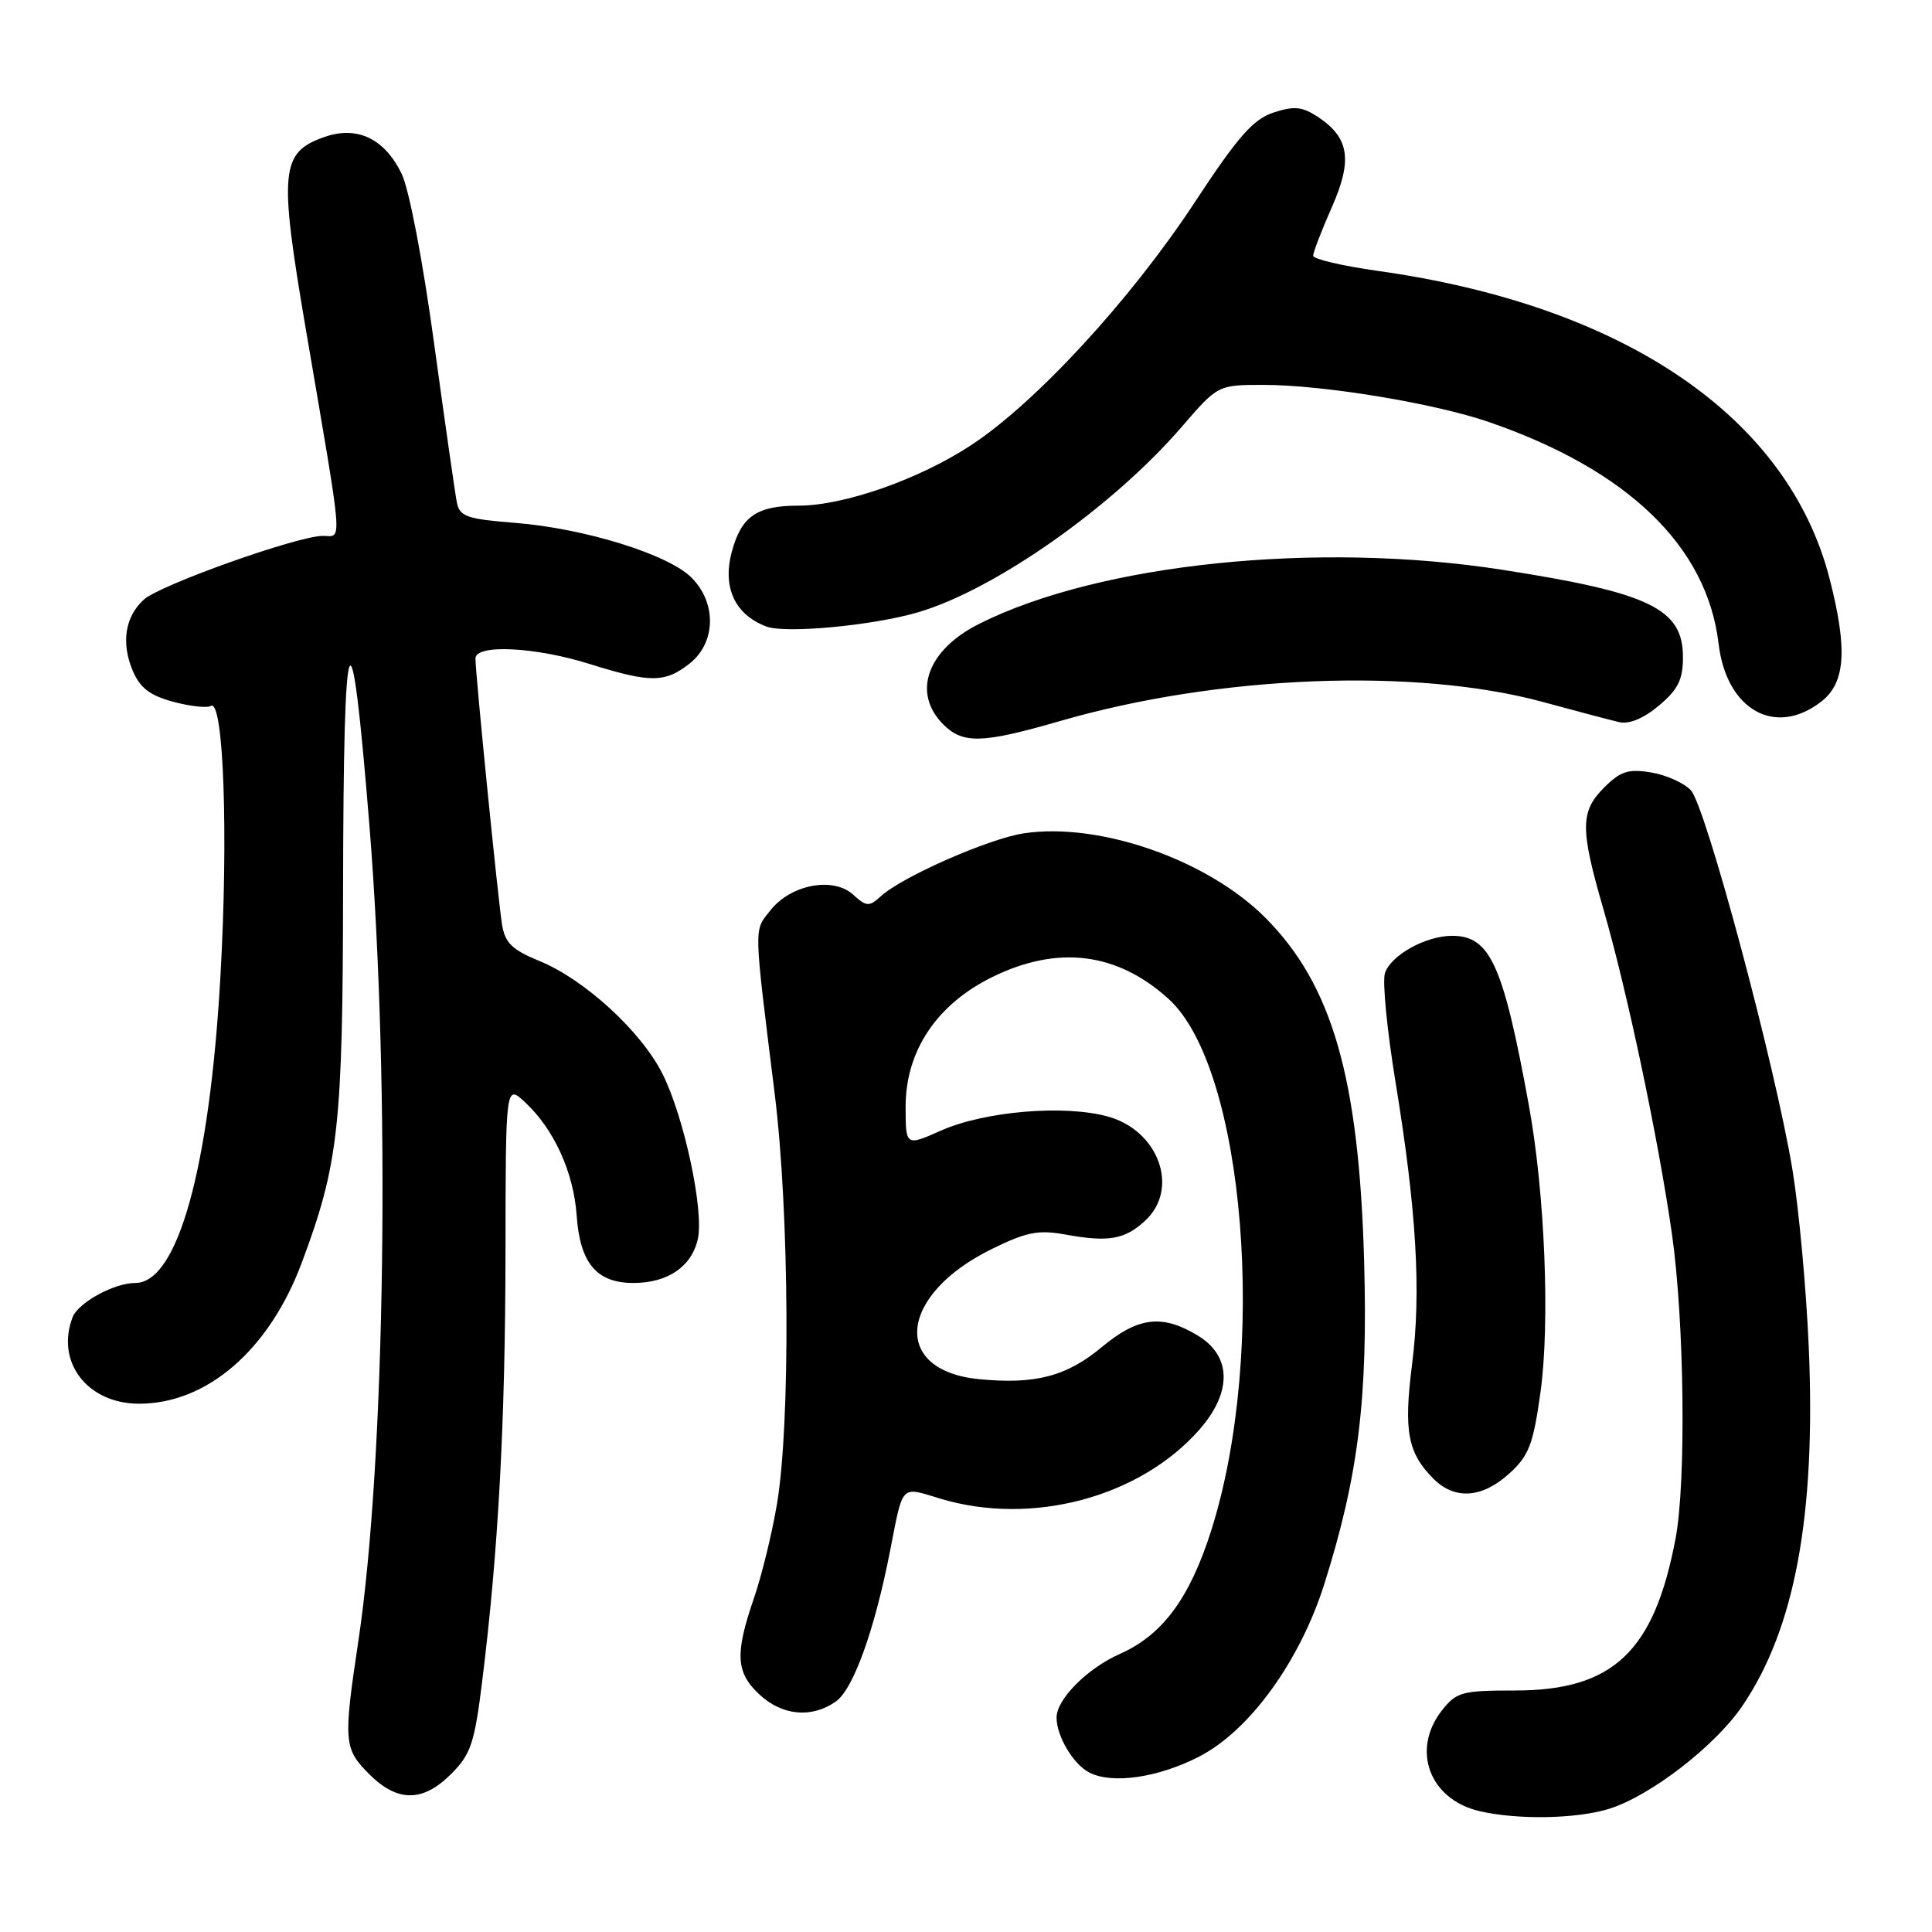 <?xml version="1.0" encoding="UTF-8" standalone="no"?>
<!DOCTYPE svg PUBLIC "-//W3C//DTD SVG 1.1//EN" "http://www.w3.org/Graphics/SVG/1.1/DTD/svg11.dtd" >
<svg xmlns="http://www.w3.org/2000/svg" xmlns:xlink="http://www.w3.org/1999/xlink" version="1.1" viewBox="0 0 256 256">
 <g >
 <path fill="currentColor"
d=" M 213.24 239.67 C 218.70 237.96 227.24 231.37 230.84 226.09 C 237.83 215.85 240.63 200.78 239.67 178.50 C 239.34 170.80 238.37 160.22 237.51 155.00 C 235.26 141.33 226.02 106.82 224.05 104.72 C 223.13 103.74 220.75 102.67 218.76 102.35 C 215.76 101.86 214.71 102.20 212.57 104.34 C 209.38 107.53 209.36 109.77 212.45 120.43 C 215.62 131.38 219.73 150.84 221.54 163.50 C 223.19 175.06 223.44 196.39 222.02 203.87 C 219.18 218.87 213.75 224.00 200.73 224.00 C 193.73 224.00 192.99 224.20 191.07 226.63 C 186.96 231.86 189.40 238.42 196.02 239.98 C 201.07 241.16 208.93 241.02 213.24 239.67 Z  M 59.79 235.05 C 62.38 232.46 62.88 230.99 63.89 222.80 C 66.03 205.53 66.95 188.60 66.98 166.08 C 67.00 143.65 67.00 143.65 69.60 146.08 C 73.41 149.63 76.01 155.35 76.41 161.05 C 76.85 167.38 79.05 170.00 83.93 170.00 C 88.49 170.00 91.66 167.83 92.47 164.15 C 93.29 160.38 90.66 148.04 87.80 142.32 C 84.99 136.70 77.51 129.82 71.51 127.35 C 67.84 125.85 66.92 124.94 66.52 122.50 C 65.99 119.18 62.99 89.23 63.00 87.25 C 63.00 85.33 70.90 85.71 78.16 87.99 C 86.18 90.50 88.10 90.49 91.37 87.93 C 94.87 85.17 94.99 79.90 91.62 76.53 C 88.54 73.45 77.44 70.01 68.23 69.28 C 61.88 68.78 60.91 68.44 60.54 66.60 C 60.31 65.45 58.95 55.95 57.52 45.50 C 56.04 34.63 54.20 25.01 53.21 23.00 C 50.94 18.36 47.33 16.64 43.02 18.14 C 37.16 20.19 36.93 22.57 40.55 43.78 C 45.57 73.20 45.39 71.00 42.76 71.01 C 39.42 71.02 21.20 77.50 19.06 79.45 C 16.58 81.69 16.03 85.18 17.58 88.86 C 18.55 91.15 19.85 92.15 22.95 92.99 C 25.20 93.59 27.45 93.84 27.93 93.54 C 29.63 92.49 30.28 110.64 29.20 129.50 C 27.76 154.82 23.54 170.00 17.93 170.00 C 15.12 170.00 10.37 172.60 9.62 174.54 C 7.34 180.48 11.59 186.00 18.43 186.00 C 27.43 186.00 35.66 178.88 39.97 167.36 C 44.87 154.26 45.42 149.31 45.46 117.75 C 45.51 81.07 46.48 78.78 48.96 109.50 C 51.75 144.16 51.08 193.51 47.49 217.41 C 45.48 230.79 45.55 231.71 48.92 235.08 C 52.67 238.83 56.03 238.82 59.79 235.05 Z  M 158.85 232.78 C 165.55 229.36 172.23 220.15 175.48 209.89 C 180.01 195.53 181.27 185.29 180.75 167.00 C 180.06 142.74 176.51 130.46 167.63 121.57 C 159.96 113.90 145.67 108.92 135.66 110.42 C 131.05 111.12 119.62 116.13 116.75 118.73 C 115.15 120.17 114.83 120.16 113.04 118.54 C 110.38 116.13 104.77 117.21 102.08 120.63 C 99.87 123.44 99.83 122.16 102.66 145.00 C 104.60 160.68 104.75 188.63 102.95 199.30 C 102.29 203.22 100.91 208.87 99.87 211.86 C 97.36 219.18 97.51 221.64 100.65 224.55 C 103.67 227.35 107.56 227.70 110.75 225.46 C 113.06 223.85 115.89 216.00 117.94 205.50 C 119.70 196.52 119.27 196.97 124.60 198.58 C 136.72 202.23 151.04 198.41 158.93 189.43 C 163.27 184.48 163.20 179.70 158.75 176.99 C 154.03 174.11 150.81 174.49 146.04 178.46 C 141.36 182.37 137.21 183.47 129.76 182.75 C 118.04 181.62 119.04 171.55 131.48 165.47 C 136.03 163.24 137.60 162.93 141.21 163.59 C 146.89 164.62 149.05 164.24 151.75 161.74 C 156.33 157.49 153.53 149.76 146.74 147.93 C 140.97 146.36 130.48 147.25 124.73 149.79 C 120.00 151.89 120.00 151.89 120.00 146.62 C 120.00 139.24 124.15 133.05 131.51 129.45 C 140.19 125.20 148.04 126.19 154.85 132.37 C 164.99 141.58 168.00 179.13 160.50 202.78 C 157.66 211.75 154.03 216.66 148.41 219.14 C 144.08 221.06 140.00 225.15 140.00 227.59 C 140.00 230.07 142.23 233.80 144.36 234.88 C 147.40 236.43 153.45 235.55 158.85 232.78 Z  M 199.99 195.25 C 202.59 192.88 203.16 191.40 204.12 184.50 C 205.40 175.25 204.71 158.16 202.59 146.50 C 199.18 127.80 197.46 124.00 192.41 124.00 C 188.91 124.00 184.26 126.59 183.51 128.96 C 183.16 130.06 183.79 136.47 184.89 143.23 C 187.70 160.36 188.33 171.14 187.11 180.76 C 185.98 189.64 186.52 192.52 189.96 195.96 C 192.77 198.77 196.41 198.51 199.99 195.25 Z  M 140.47 95.54 C 161.43 89.46 187.66 88.43 204.50 93.03 C 208.90 94.23 213.43 95.43 214.57 95.69 C 215.88 95.99 217.82 95.18 219.82 93.49 C 222.35 91.37 223.00 90.06 223.00 87.07 C 223.00 80.65 218.59 78.53 199.00 75.49 C 174.53 71.69 145.70 74.67 129.79 82.64 C 122.84 86.11 120.81 91.81 125.00 96.00 C 127.60 98.60 130.17 98.52 140.47 95.54 Z  M 241.37 92.93 C 244.54 90.43 244.83 86.00 242.42 76.64 C 236.90 55.23 215.20 40.46 182.53 35.89 C 177.84 35.23 174.00 34.33 174.00 33.88 C 174.00 33.43 175.11 30.55 176.46 27.49 C 179.26 21.17 178.79 18.22 174.58 15.46 C 172.53 14.12 171.47 14.02 168.73 14.92 C 166.04 15.81 164.01 18.12 158.26 26.88 C 149.81 39.73 137.24 53.37 128.66 59.00 C 121.79 63.51 111.84 67.00 105.83 67.00 C 100.28 67.00 98.24 68.41 96.97 73.10 C 95.70 77.83 97.36 81.43 101.55 83.02 C 104.09 83.98 115.70 82.89 121.69 81.12 C 131.89 78.10 147.40 67.19 156.56 56.59 C 161.38 51.00 161.38 51.00 167.44 51.00 C 175.38 51.01 190.02 53.42 197.28 55.92 C 215.69 62.26 226.19 72.39 227.72 85.28 C 228.76 94.09 235.26 97.73 241.37 92.93 Z "/>
</g>
</svg>